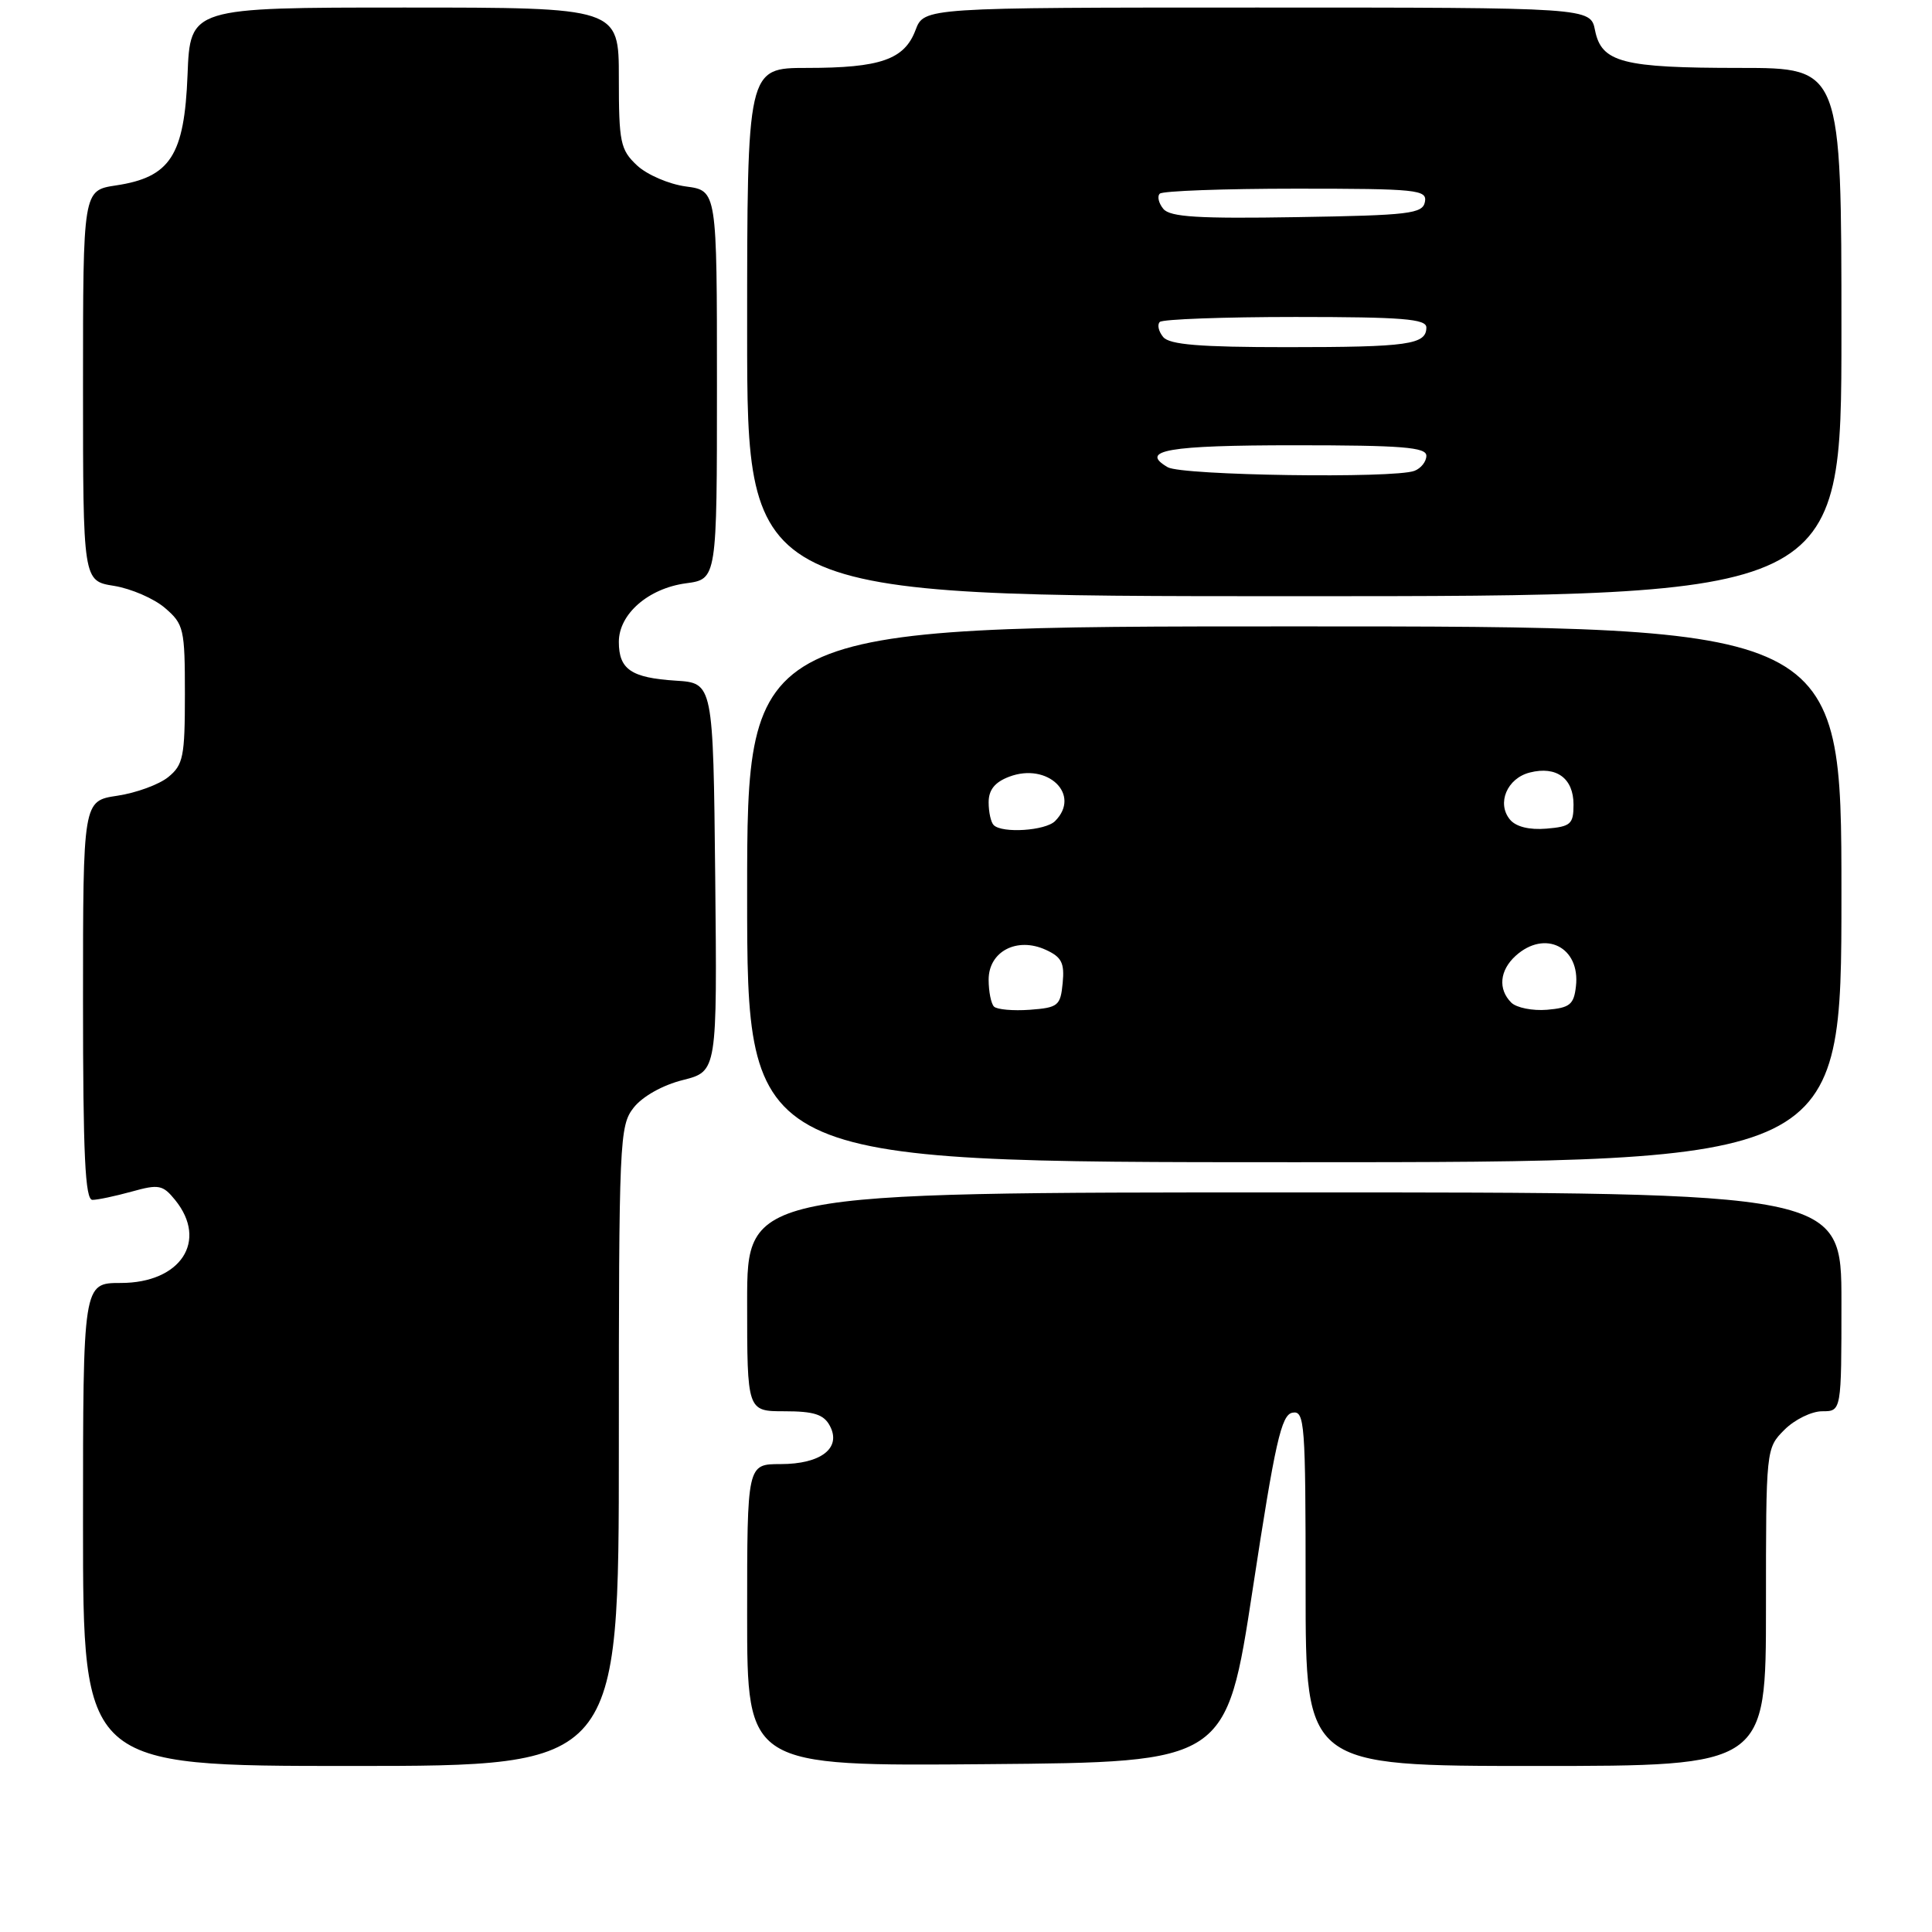 <?xml version="1.0" encoding="UTF-8" standalone="no"?>
<!DOCTYPE svg PUBLIC "-//W3C//DTD SVG 1.1//EN" "http://www.w3.org/Graphics/SVG/1.1/DTD/svg11.dtd" >
<svg xmlns="http://www.w3.org/2000/svg" xmlns:xlink="http://www.w3.org/1999/xlink" version="1.1" viewBox="0 0 256 256">
 <g >
 <path fill="currentColor"
d=" M 82.00 191.63 C 82.00 150.97 82.08 149.17 83.97 146.76 C 85.14 145.28 87.80 143.78 90.49 143.11 C 95.03 141.96 95.03 141.96 94.77 116.23 C 94.50 90.50 94.50 90.50 89.53 90.19 C 83.63 89.81 82.00 88.70 82.00 85.05 C 82.00 81.36 85.91 77.96 90.90 77.29 C 95.00 76.74 95.00 76.74 95.00 51.00 C 95.00 25.26 95.00 25.26 90.90 24.71 C 88.64 24.41 85.72 23.15 84.40 21.91 C 82.20 19.84 82.00 18.88 82.00 10.33 C 82.00 1.00 82.00 1.00 53.60 1.00 C 25.20 1.00 25.20 1.00 24.85 9.92 C 24.43 20.61 22.57 23.49 15.36 24.57 C 11.00 25.23 11.00 25.23 11.00 51.10 C 11.00 76.98 11.00 76.98 15.11 77.63 C 17.38 78.00 20.41 79.31 21.86 80.56 C 24.36 82.70 24.50 83.33 24.50 92.00 C 24.50 100.27 24.28 101.35 22.29 102.97 C 21.07 103.96 18.03 105.07 15.54 105.44 C 11.00 106.12 11.00 106.12 11.00 132.56 C 11.00 153.05 11.28 159.00 12.25 158.99 C 12.94 158.99 15.28 158.49 17.46 157.89 C 21.04 156.89 21.58 157.00 23.21 159.01 C 27.60 164.43 23.95 170.00 16.00 170.00 C 11.00 170.00 11.00 170.00 11.00 202.00 C 11.00 234.00 11.00 234.00 46.50 234.00 C 82.00 234.00 82.00 234.00 82.00 191.63 Z  M 166.00 210.51 C 168.96 191.11 169.78 187.47 171.25 187.19 C 172.88 186.88 173.00 188.53 173.00 210.43 C 173.00 234.00 173.00 234.00 203.50 234.00 C 234.00 234.00 234.00 234.00 234.00 212.95 C 234.00 191.94 234.00 191.91 236.45 189.45 C 237.80 188.10 240.05 187.00 241.45 187.00 C 244.00 187.00 244.00 187.00 244.00 172.50 C 244.00 158.00 244.00 158.00 171.50 158.00 C 99.00 158.00 99.00 158.00 99.00 172.50 C 99.00 187.00 99.00 187.00 103.96 187.00 C 107.85 187.00 109.16 187.42 109.96 188.93 C 111.53 191.87 108.79 194.00 103.43 194.00 C 99.00 194.00 99.00 194.00 99.00 214.01 C 99.00 234.03 99.00 234.03 130.74 233.76 C 162.49 233.50 162.49 233.50 166.00 210.51 Z  M 244.00 118.50 C 244.00 83.00 244.00 83.00 171.50 83.00 C 99.00 83.00 99.00 83.00 99.00 118.50 C 99.00 154.00 99.00 154.00 171.50 154.00 C 244.00 154.00 244.00 154.00 244.00 118.50 Z  M 244.00 44.00 C 244.00 9.00 244.00 9.00 230.57 9.00 C 214.97 9.00 212.21 8.28 211.35 4.02 C 210.75 1.00 210.75 1.00 166.59 1.00 C 122.44 1.00 122.44 1.00 121.31 3.99 C 119.84 7.89 116.66 9.00 106.93 9.00 C 99.00 9.00 99.00 9.00 99.00 44.00 C 99.00 79.00 99.00 79.00 171.50 79.00 C 244.00 79.00 244.00 79.00 244.00 44.00 Z  M 131.71 133.38 C 131.32 132.99 131.00 131.38 131.00 129.81 C 131.00 126.07 134.75 124.11 138.56 125.85 C 140.67 126.81 141.07 127.59 140.81 130.26 C 140.52 133.27 140.21 133.52 136.46 133.80 C 134.24 133.96 132.11 133.77 131.71 133.38 Z  M 200.25 132.85 C 198.47 131.07 198.71 128.58 200.83 126.65 C 204.72 123.13 209.42 125.50 208.82 130.69 C 208.55 133.11 208.01 133.54 205.00 133.80 C 203.07 133.96 200.93 133.53 200.25 132.85 Z  M 131.67 109.33 C 131.30 108.97 131.00 107.61 131.00 106.31 C 131.00 104.66 131.82 103.64 133.72 102.92 C 138.83 100.98 143.30 105.30 139.80 108.80 C 138.52 110.08 132.79 110.45 131.67 109.33 Z  M 200.08 108.60 C 198.29 106.44 199.70 103.11 202.72 102.36 C 206.24 101.47 208.50 103.13 208.50 106.61 C 208.50 109.20 208.13 109.53 204.91 109.80 C 202.64 109.99 200.87 109.55 200.08 108.60 Z  M 154.73 61.91 C 150.88 59.67 154.75 59.00 171.56 59.00 C 185.80 59.00 189.00 59.26 189.00 60.39 C 189.00 61.16 188.29 62.06 187.42 62.39 C 184.73 63.42 156.62 63.01 154.73 61.91 Z  M 154.13 44.66 C 153.52 43.92 153.31 43.02 153.68 42.66 C 154.04 42.30 162.13 42.00 171.67 42.00 C 185.82 42.00 189.00 42.26 189.00 43.39 C 189.00 45.66 186.61 46.00 170.54 46.00 C 158.96 46.00 154.97 45.67 154.13 44.66 Z  M 154.15 27.68 C 153.53 26.93 153.31 26.02 153.68 25.66 C 154.04 25.30 162.17 25.00 171.74 25.00 C 187.78 25.00 189.12 25.14 188.81 26.75 C 188.51 28.32 186.76 28.53 171.88 28.77 C 158.82 28.99 155.04 28.76 154.15 27.68 Z "/>
</g>
</svg>